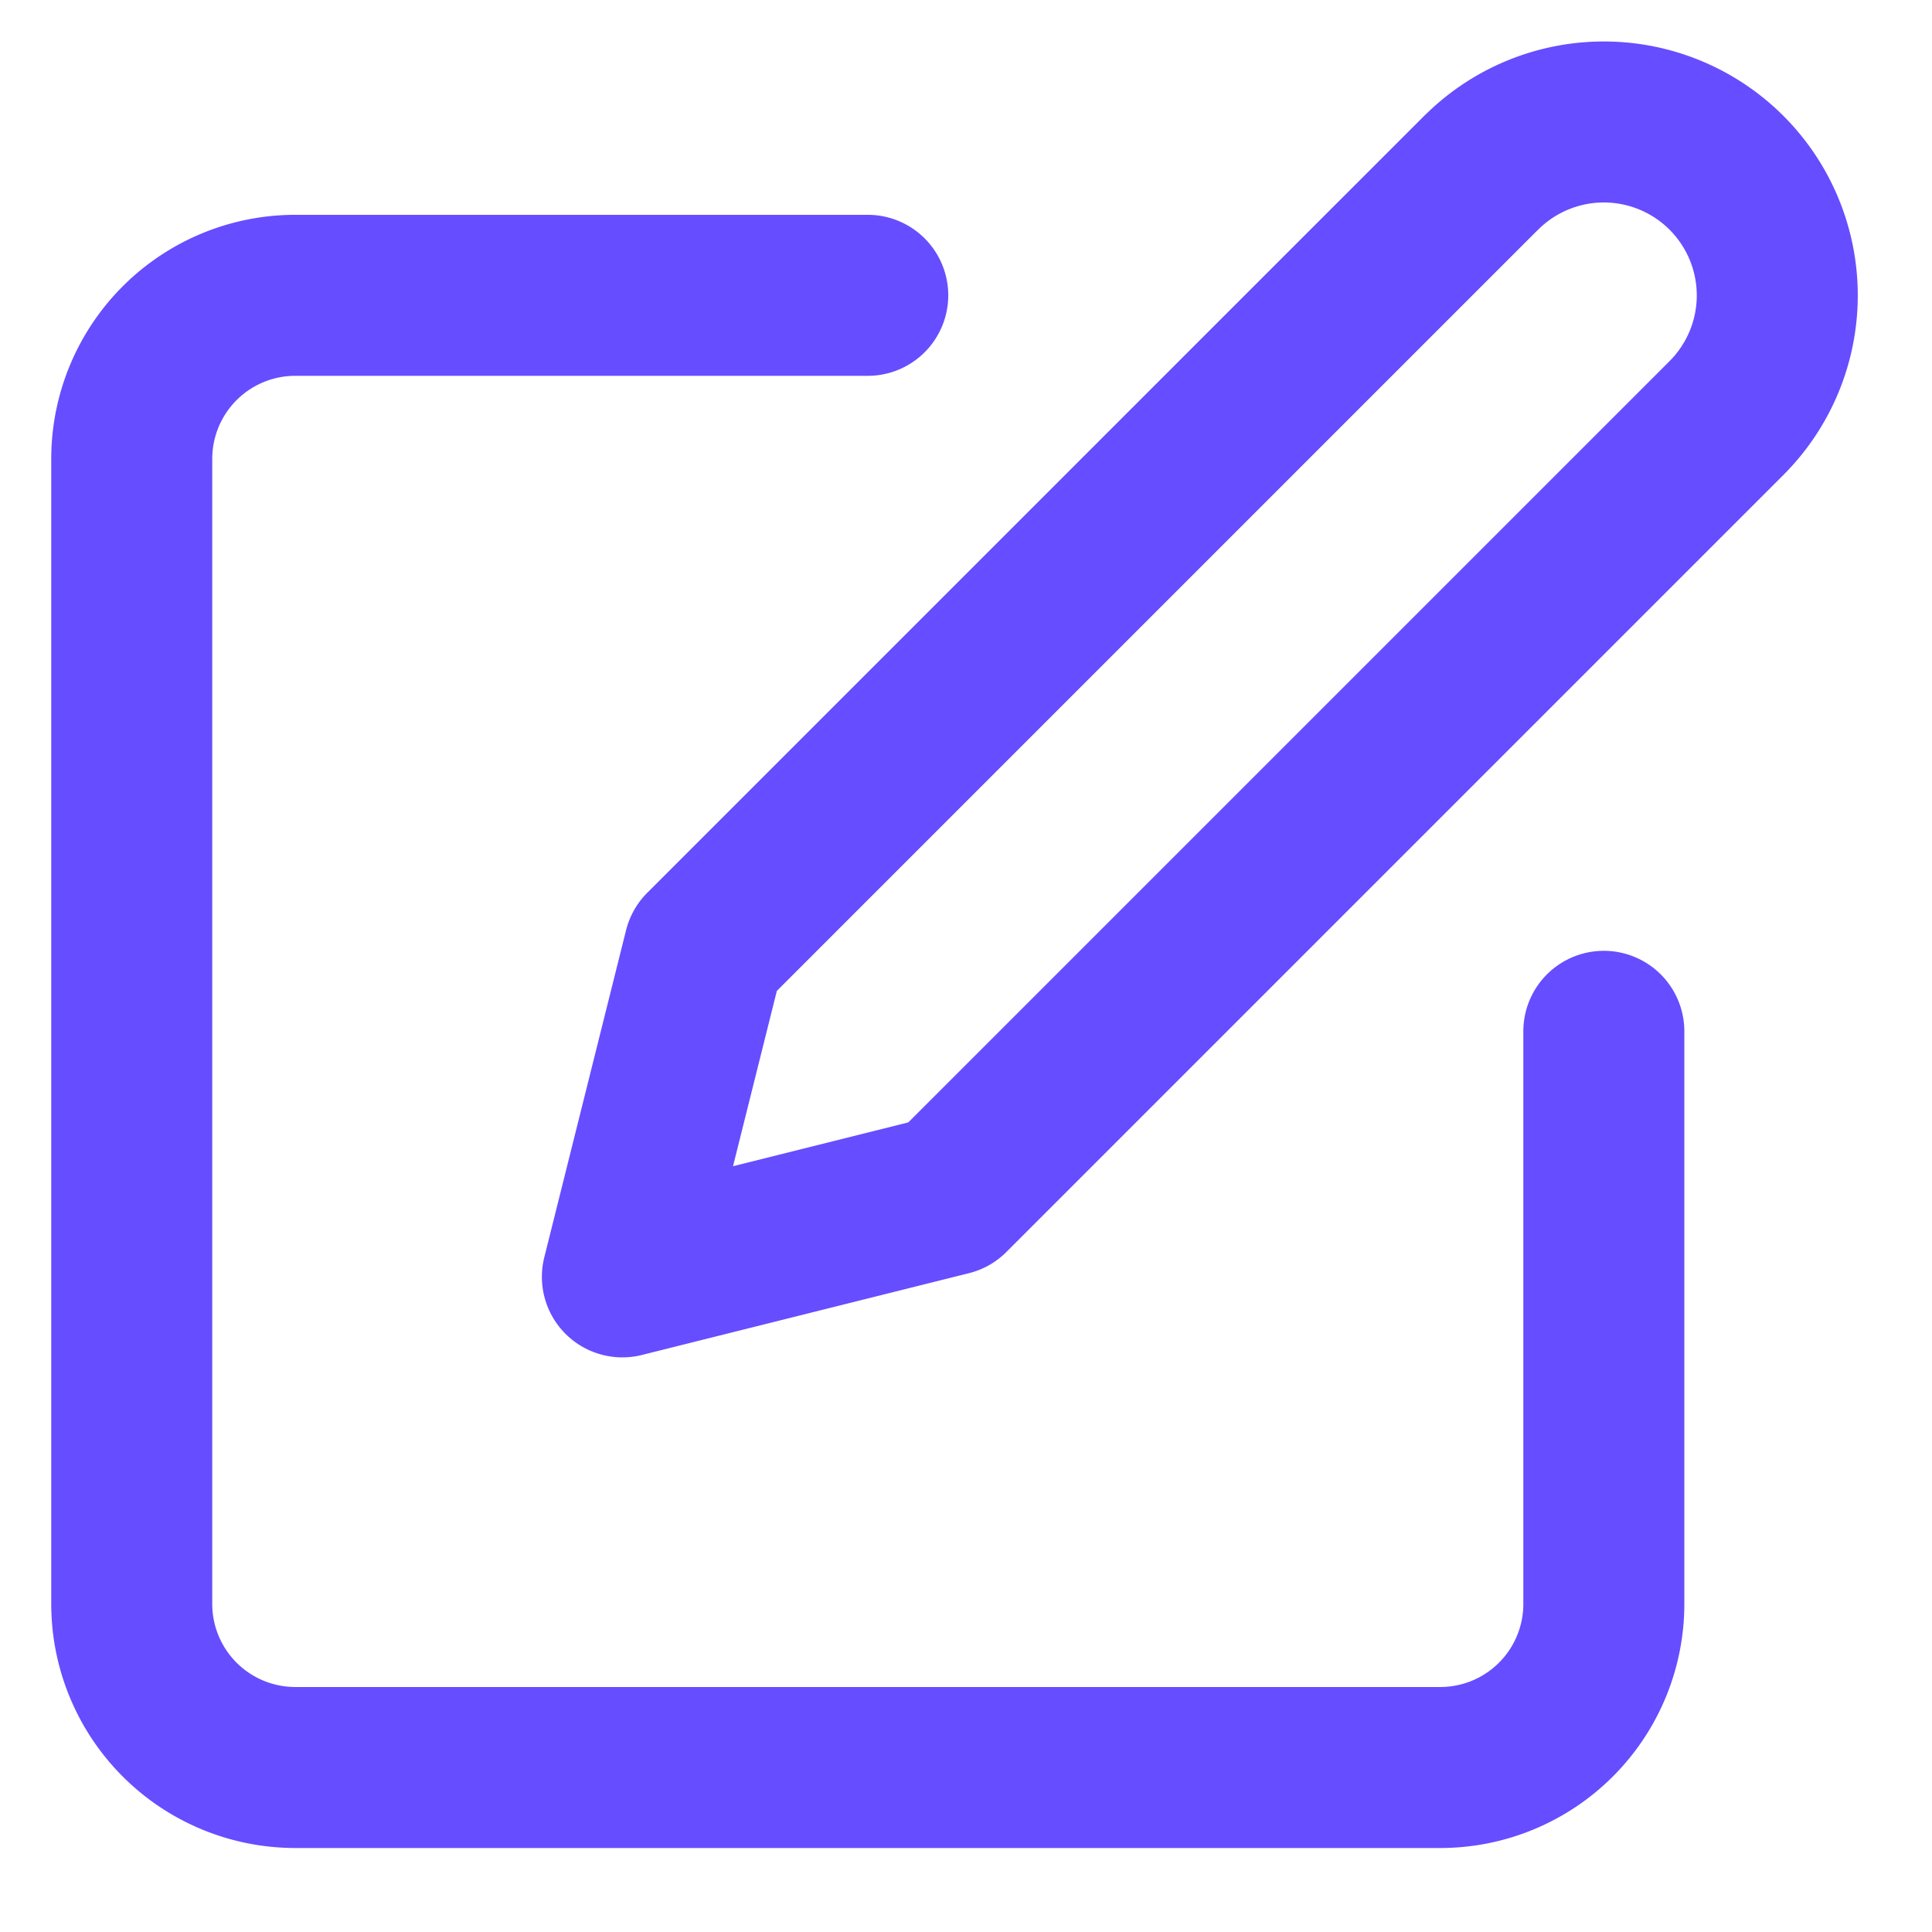 <svg width="21" height="21" fill="none" xmlns="http://www.w3.org/2000/svg"><path d="M9.432 3.21H3.21A1.778 1.778 0 001.432 4.99v12.444a1.778 1.778 0 001.778 1.778h12.445a1.778 1.778 0 001.778-1.777V11.21" stroke="#664DFF" stroke-width="1.75" stroke-linecap="round" stroke-linejoin="round"/><path d="M16.1 1.878a1.885 1.885 0 112.666 2.666L10.32 12.99l-3.555.889.889-3.556 8.444-8.444z" stroke="#664DFF" stroke-width="1.75" stroke-linecap="round" stroke-linejoin="round"/></svg>